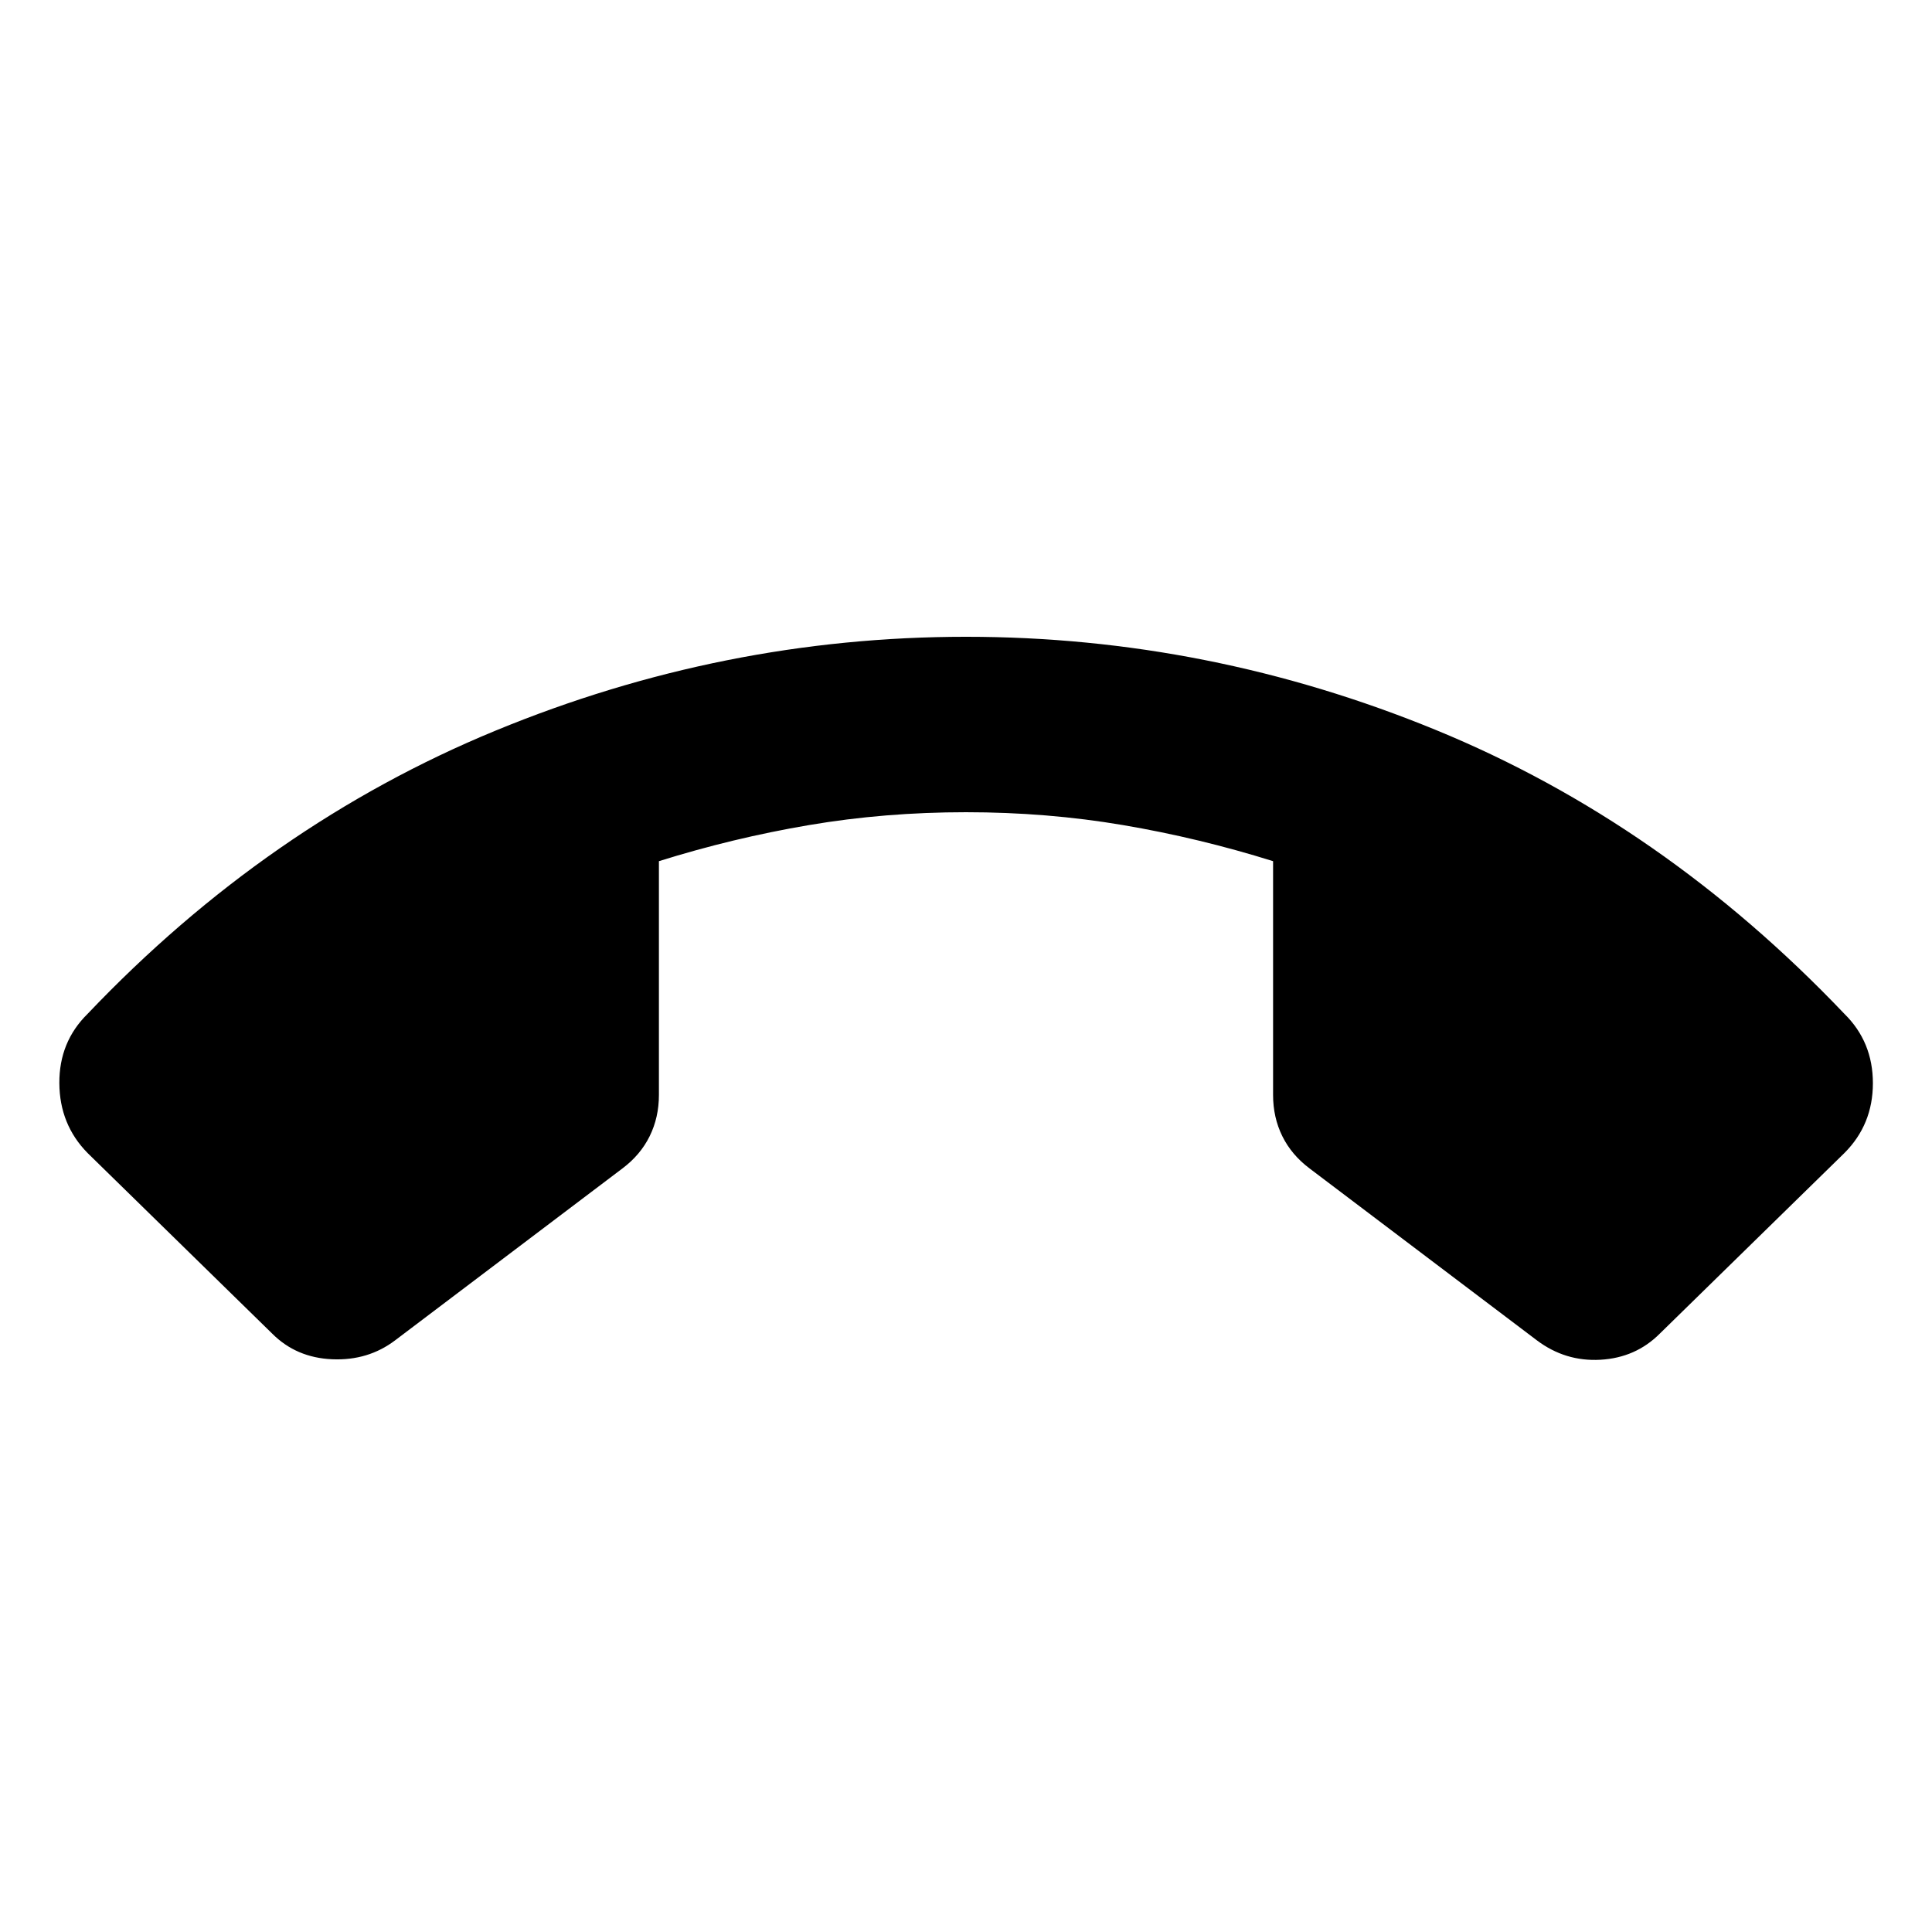 <svg aria-hidden="true" viewBox="0 -960 960 960" fill="currentColor">
  <path d="M480-643.587q120.63 0 233.457 46.304 112.826 46.305 203.021 141.065 14.152 13.914 14.152 34.457 0 20.544-14.152 34.696l-91.761 89.761q-11.956 11.956-29.445 12.956-17.49 1-31.642-9.674l-112.891-85.369q-8.957-6.718-13.554-16.033-4.598-9.315-4.598-20.511v-116.152q-36.805-11.522-74.533-17.924-37.728-6.402-78.054-6.402t-78.054 6.402q-37.728 6.402-74.533 17.924v116.152q0 11.196-4.598 20.511-4.597 9.315-13.554 16.033L196.37-294.022q-13.435 10.196-31.283 9.435-17.848-.761-29.804-12.717l-91.761-89.761q-13.913-14.152-14.033-34.696-.12-20.543 14.033-34.457 89.435-94.043 202.641-140.706Q359.37-643.587 480-643.587Z"/>
</svg>
